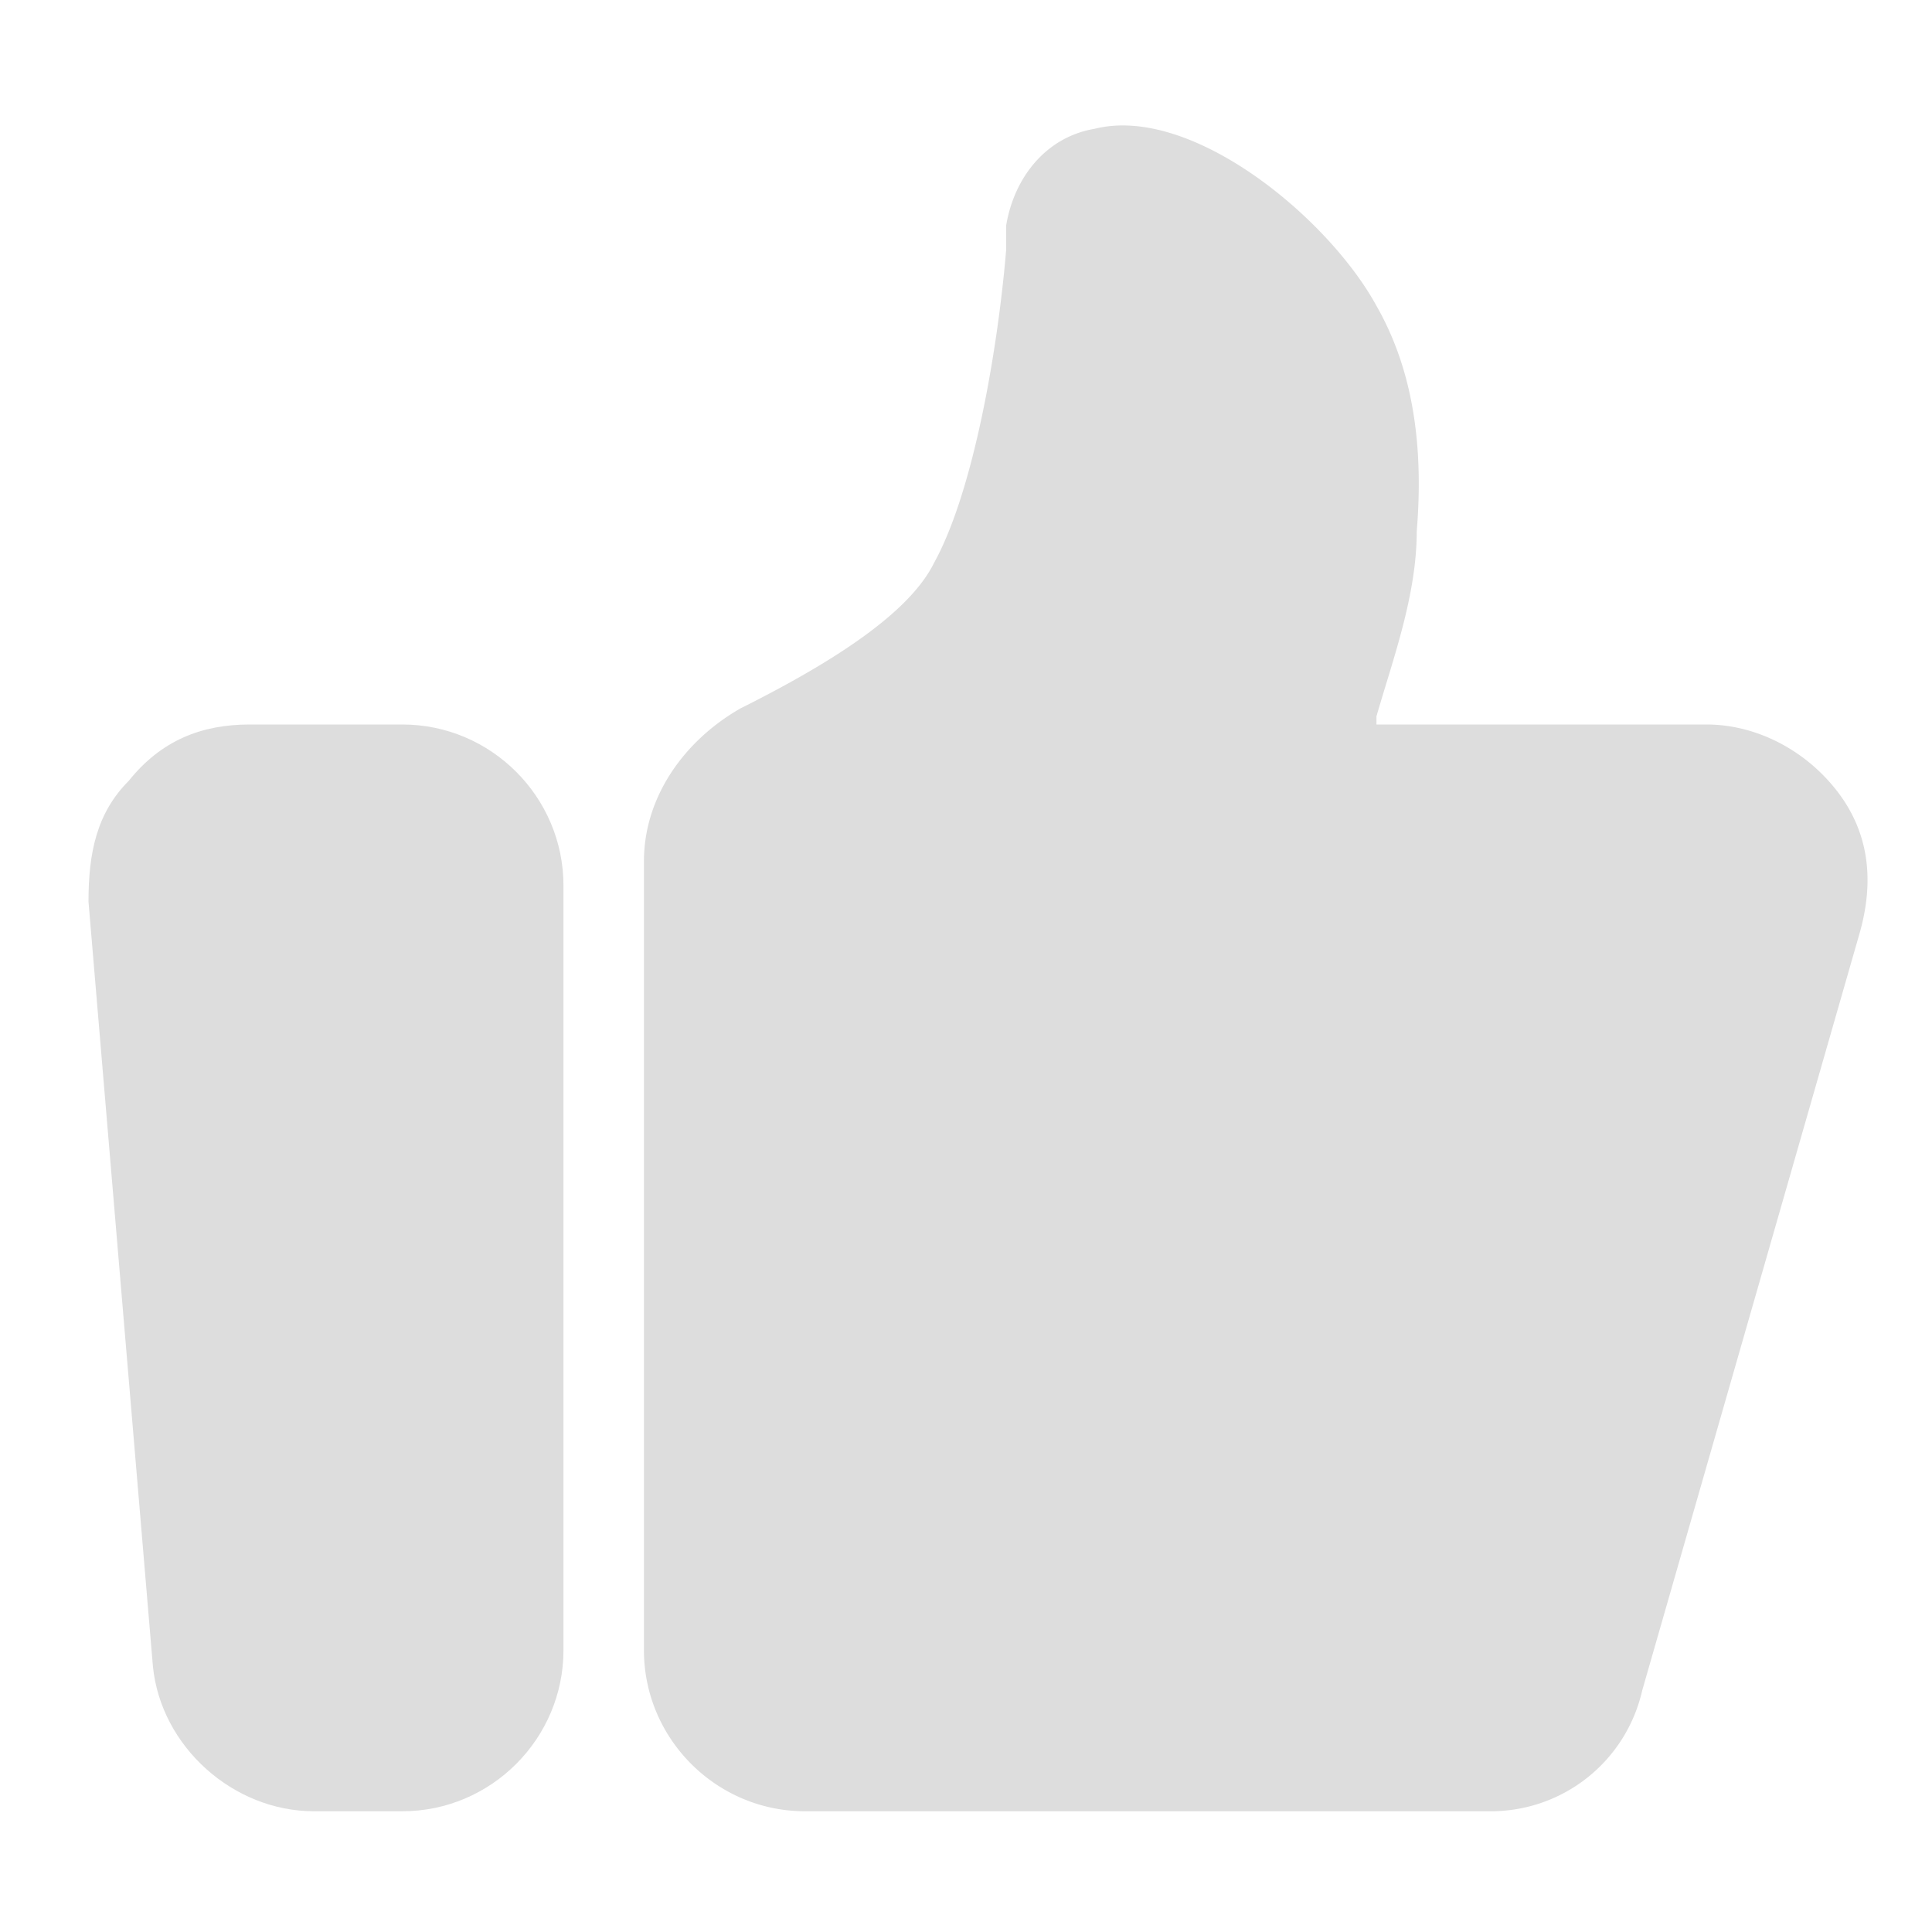 <svg xmlns="http://www.w3.org/2000/svg" width="20" height="20" fill="none"><path fill="#DDD" d="M1.749 9.25c-.083-.5.333-.917.833-.917h1.584c.5 0 .833.333.833.833v7.917c0 .5-.333.833-.833.833h-.917c-.417 0-.833-.333-.833-.75L1.749 9.25Z"/><path fill="#DDD" d="M4.166 18.75h-.917c-.833 0-1.583-.667-1.666-1.5L.916 9.333c0-.5.083-.916.417-1.25.333-.416.75-.583 1.25-.583h1.583c.917 0 1.667.75 1.667 1.667v7.916c0 .917-.75 1.667-1.667 1.667ZM2.583 9.167l.666 7.916h.917V9.167H2.583ZM7.5 8.917c0-.333.25-.667.5-.833.667-.334 1.833-1 2.417-1.834.666-1.166.833-3.166.833-3.666v-.167c.083-.833 1.667.167 2.25 1.167.333.583.333 1.25.333 1.833s-.25 1.167-.416 1.75l-.25 1.167h4.5c.583 0 .916.5.833 1.083l-2.25 7.917c-.083.333-.417.583-.833.583H8.333c-.5 0-.833-.334-.833-.834V8.918Z"/><path fill="#DDD" d="M15.416 18.75H8.333c-.917 0-1.667-.75-1.667-1.667V8.916c0-.666.417-1.25 1-1.583 1-.5 1.75-1 2-1.5.417-.75.667-2.25.75-3.25v-.25c.083-.5.417-.917.917-1 1-.25 2.416.917 2.916 1.833.334.584.5 1.334.417 2.334 0 .666-.25 1.333-.417 1.916V7.5h3.417c.5 0 1 .25 1.333.666.334.417.417.917.25 1.5L17 17.5a1.606 1.606 0 0 1-1.583 1.25ZM12.083 3.166c-.084.917-.334 2.5-.917 3.5s-1.833 1.75-2.75 2.167l-.083.083v8.167h7.083l2.25-7.917h-4.5c-.25 0-.5-.083-.667-.333-.166-.25-.166-.5-.166-.75l.333-1.25c.167-.583.333-1.083.333-1.583 0-.584-.083-1.084-.25-1.334-.083-.25-.416-.583-.666-.75Z"/></svg>